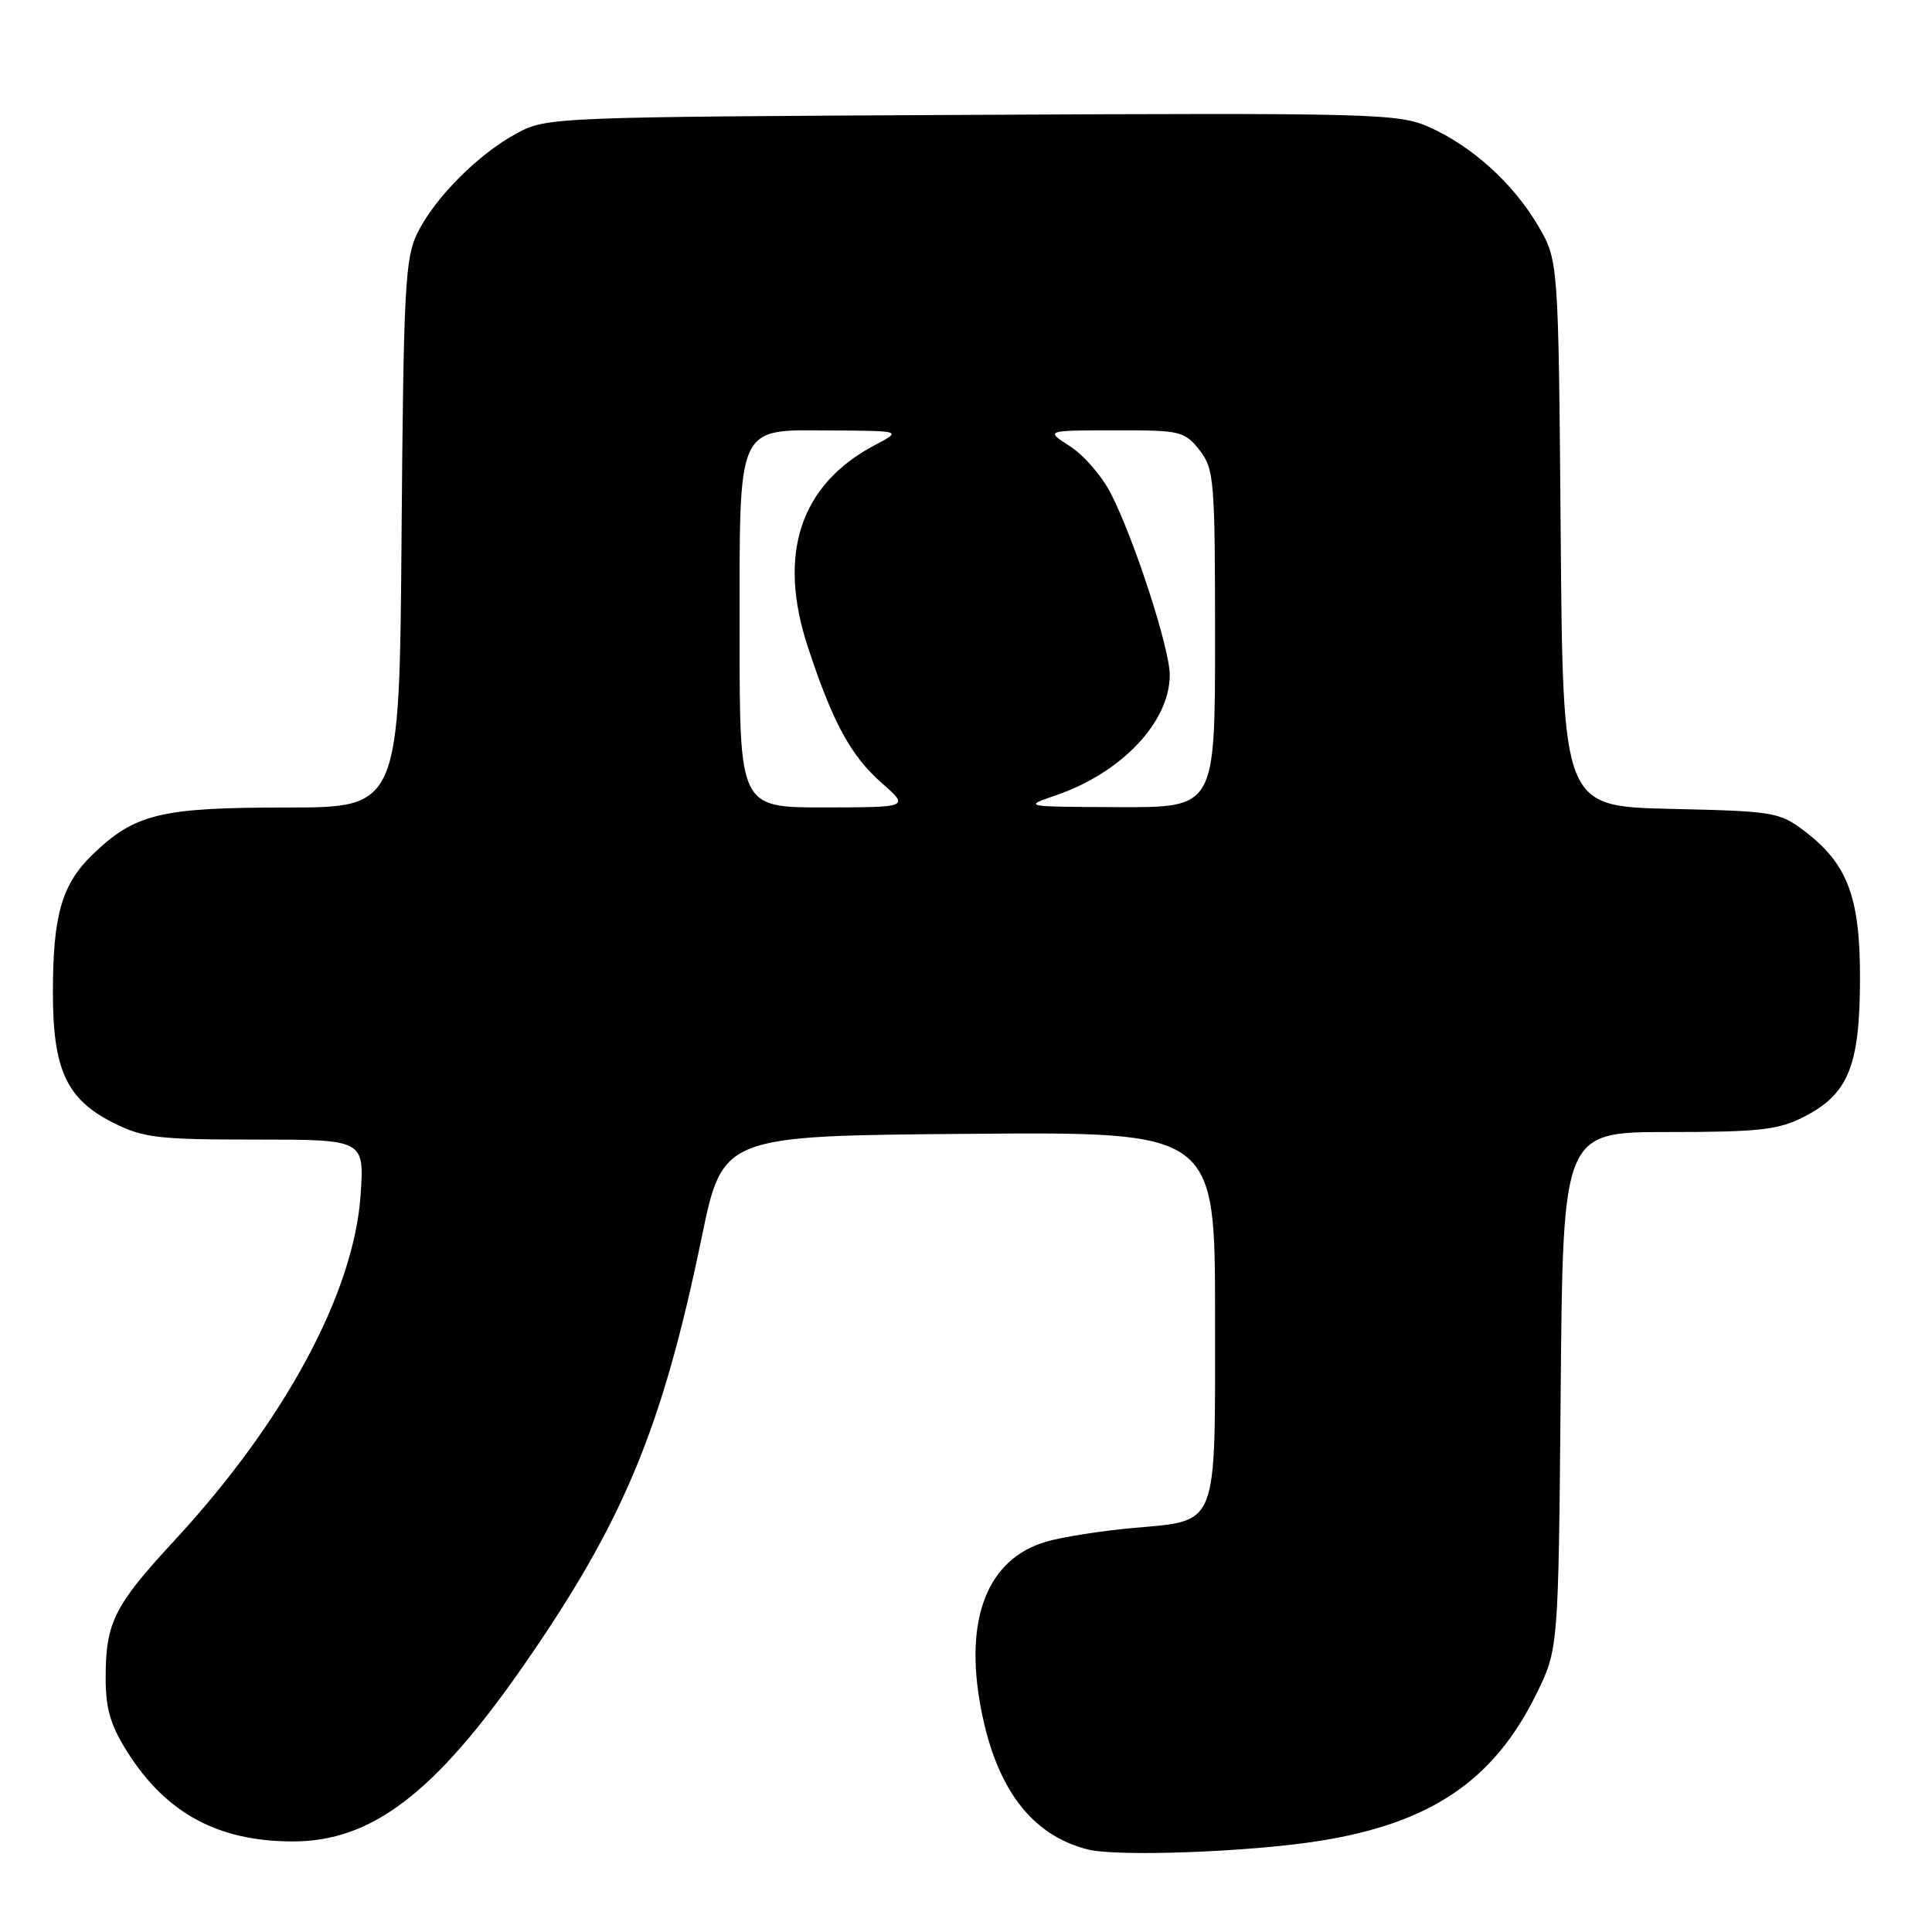 <?xml version="1.0" encoding="UTF-8" standalone="no"?>
<!DOCTYPE svg PUBLIC "-//W3C//DTD SVG 1.1//EN" "http://www.w3.org/Graphics/SVG/1.1/DTD/svg11.dtd" >
<svg xmlns="http://www.w3.org/2000/svg" xmlns:xlink="http://www.w3.org/1999/xlink" version="1.1" viewBox="0 0 256 256">
 <g >
 <path fill="currentColor"
d=" M 174.77 243.94 C 189.55 241.61 197.94 235.94 203.58 224.45 C 206.50 218.50 206.50 218.50 206.80 184.25 C 207.10 150.00 207.10 150.00 221.09 150.00 C 233.13 150.00 235.63 149.72 239.02 147.99 C 244.88 145.00 246.41 141.30 246.46 130.00 C 246.51 118.98 244.88 114.54 239.19 110.19 C 235.80 107.60 235.11 107.49 221.38 107.18 C 207.09 106.85 207.09 106.85 206.80 70.68 C 206.50 34.50 206.50 34.50 203.79 29.89 C 200.48 24.27 195.04 19.35 189.33 16.82 C 185.29 15.04 182.12 14.95 128.78 15.22 C 73.35 15.50 72.44 15.53 68.50 17.65 C 63.41 20.39 57.65 26.16 55.32 30.85 C 53.68 34.14 53.47 38.08 53.21 70.75 C 52.93 107.00 52.93 107.00 37.93 107.00 C 21.25 107.00 17.85 107.83 12.24 113.26 C 8.19 117.18 7.01 121.28 7.01 131.50 C 7.00 141.71 8.82 145.65 14.96 148.75 C 18.97 150.77 20.88 151.00 33.84 151.00 C 48.26 151.00 48.26 151.00 47.79 158.25 C 46.93 171.24 37.77 188.28 23.10 204.14 C 15.10 212.79 14.00 214.99 14.00 222.37 C 14.00 226.43 14.65 228.63 16.89 232.17 C 22.04 240.29 28.92 244.00 38.83 244.00 C 49.24 244.00 57.62 237.61 69.35 220.73 C 82.62 201.62 87.72 189.37 92.97 164.00 C 95.76 150.50 95.76 150.50 128.38 150.24 C 161.00 149.97 161.00 149.97 161.00 174.33 C 161.00 202.89 161.58 201.41 150.00 202.48 C 145.88 202.85 140.79 203.66 138.69 204.26 C 130.86 206.51 127.72 214.44 129.97 226.32 C 131.98 236.97 136.65 243.15 144.12 245.06 C 147.98 246.05 165.45 245.41 174.77 243.94 Z  M 98.00 84.22 C 98.00 55.72 97.43 56.98 110.31 57.04 C 119.50 57.09 119.50 57.09 115.90 58.99 C 106.04 64.20 102.99 73.38 107.03 85.68 C 110.34 95.75 112.72 100.12 116.82 103.74 C 120.50 106.97 120.50 106.97 109.25 106.99 C 98.00 107.00 98.00 107.00 98.00 84.22 Z  M 140.00 105.35 C 148.66 102.36 154.99 95.64 155.00 89.44 C 155.00 85.94 150.32 71.51 147.19 65.38 C 146.03 63.11 143.61 60.30 141.79 59.14 C 138.50 57.03 138.50 57.03 147.68 57.02 C 156.41 57.00 156.96 57.13 158.93 59.63 C 160.88 62.12 161.00 63.52 161.00 84.63 C 161.00 107.00 161.00 107.00 148.25 106.95 C 135.50 106.90 135.50 106.90 140.00 105.35 Z "/>
</g>
</svg>